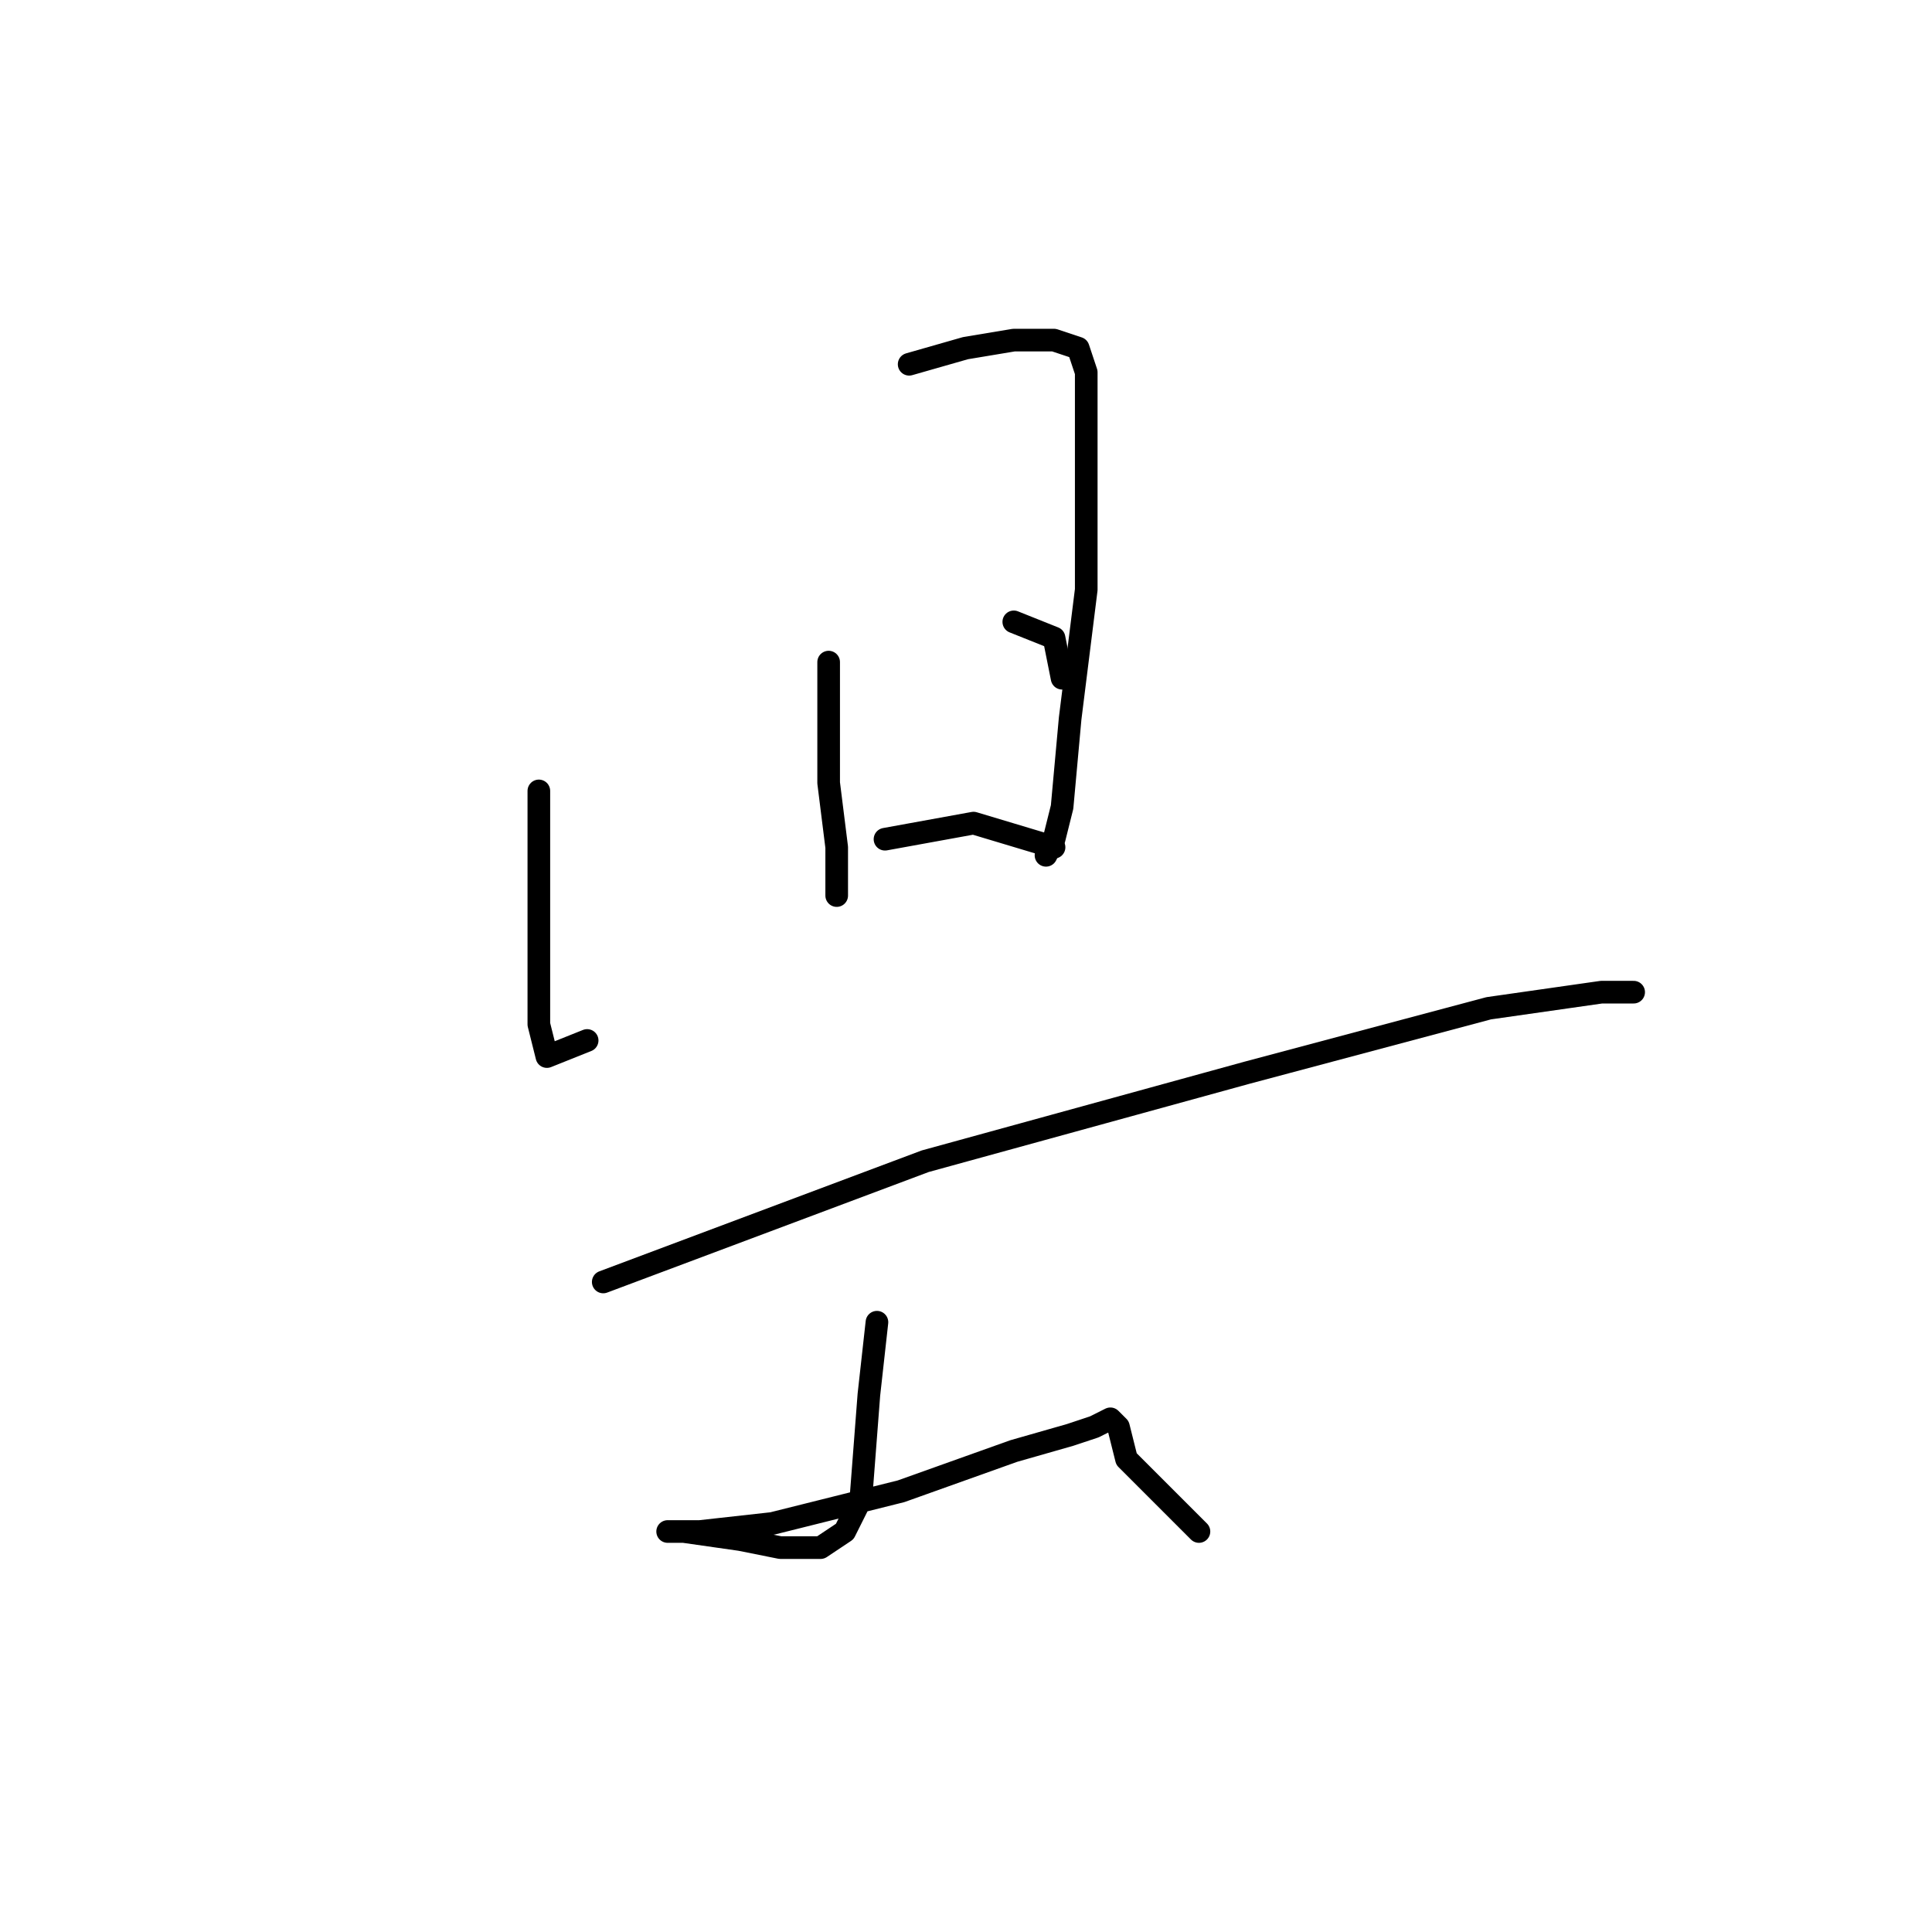 <?xml version="1.0" standalone="no"?>
    <svg width="256" height="256" xmlns="http://www.w3.org/2000/svg" version="1.1">
    <polyline stroke="black" stroke-width="3" stroke-linecap="round" fill="transparent" stroke-linejoin="round" points="71.4 104.8 71.4 125.067 71.4 135.733 72.467 140 77.8 137.867 77.8 137.867 " />
        <polyline stroke="black" stroke-width="3" stroke-linecap="round" fill="transparent" stroke-linejoin="round" points="120.467 48.267 127.933 46.133 134.333 45.067 139.667 45.067 142.867 46.133 143.933 49.333 143.933 58.933 143.933 78.133 141.8 95.2 140.733 106.933 139.667 111.2 138.6 113.333 138.6 113.333 " />
        <polyline stroke="black" stroke-width="3" stroke-linecap="round" fill="transparent" stroke-linejoin="round" points="109.8 87.733 109.8 103.733 110.867 112.267 110.867 118.667 110.867 118.667 " />
        <polyline stroke="black" stroke-width="3" stroke-linecap="round" fill="transparent" stroke-linejoin="round" points="134.333 82.4 139.667 84.533 140.733 89.867 140.733 89.867 " />
        <polyline stroke="black" stroke-width="3" stroke-linecap="round" fill="transparent" stroke-linejoin="round" points="117.267 111.2 129 109.067 139.667 112.267 139.667 112.267 " />
        <polyline stroke="black" stroke-width="3" stroke-linecap="round" fill="transparent" stroke-linejoin="round" points="79.933 169.867 122.6 153.867 165.267 142.133 197.267 133.6 212.2 131.467 216.467 131.467 216.467 131.467 " />
        <polyline stroke="black" stroke-width="3" stroke-linecap="round" fill="transparent" stroke-linejoin="round" points="116.2 175.2 115.133 184.8 114.067 198.667 111.933 202.933 108.733 205.067 103.4 205.067 98.067 204 90.6 202.933 88.467 202.933 89.533 202.933 92.733 202.933 102.333 201.867 119.4 197.6 134.333 192.267 141.8 190.133 145 189.067 147.133 188 148.2 189.067 149.267 193.333 158.867 202.933 158.867 202.933 " />
        </svg>